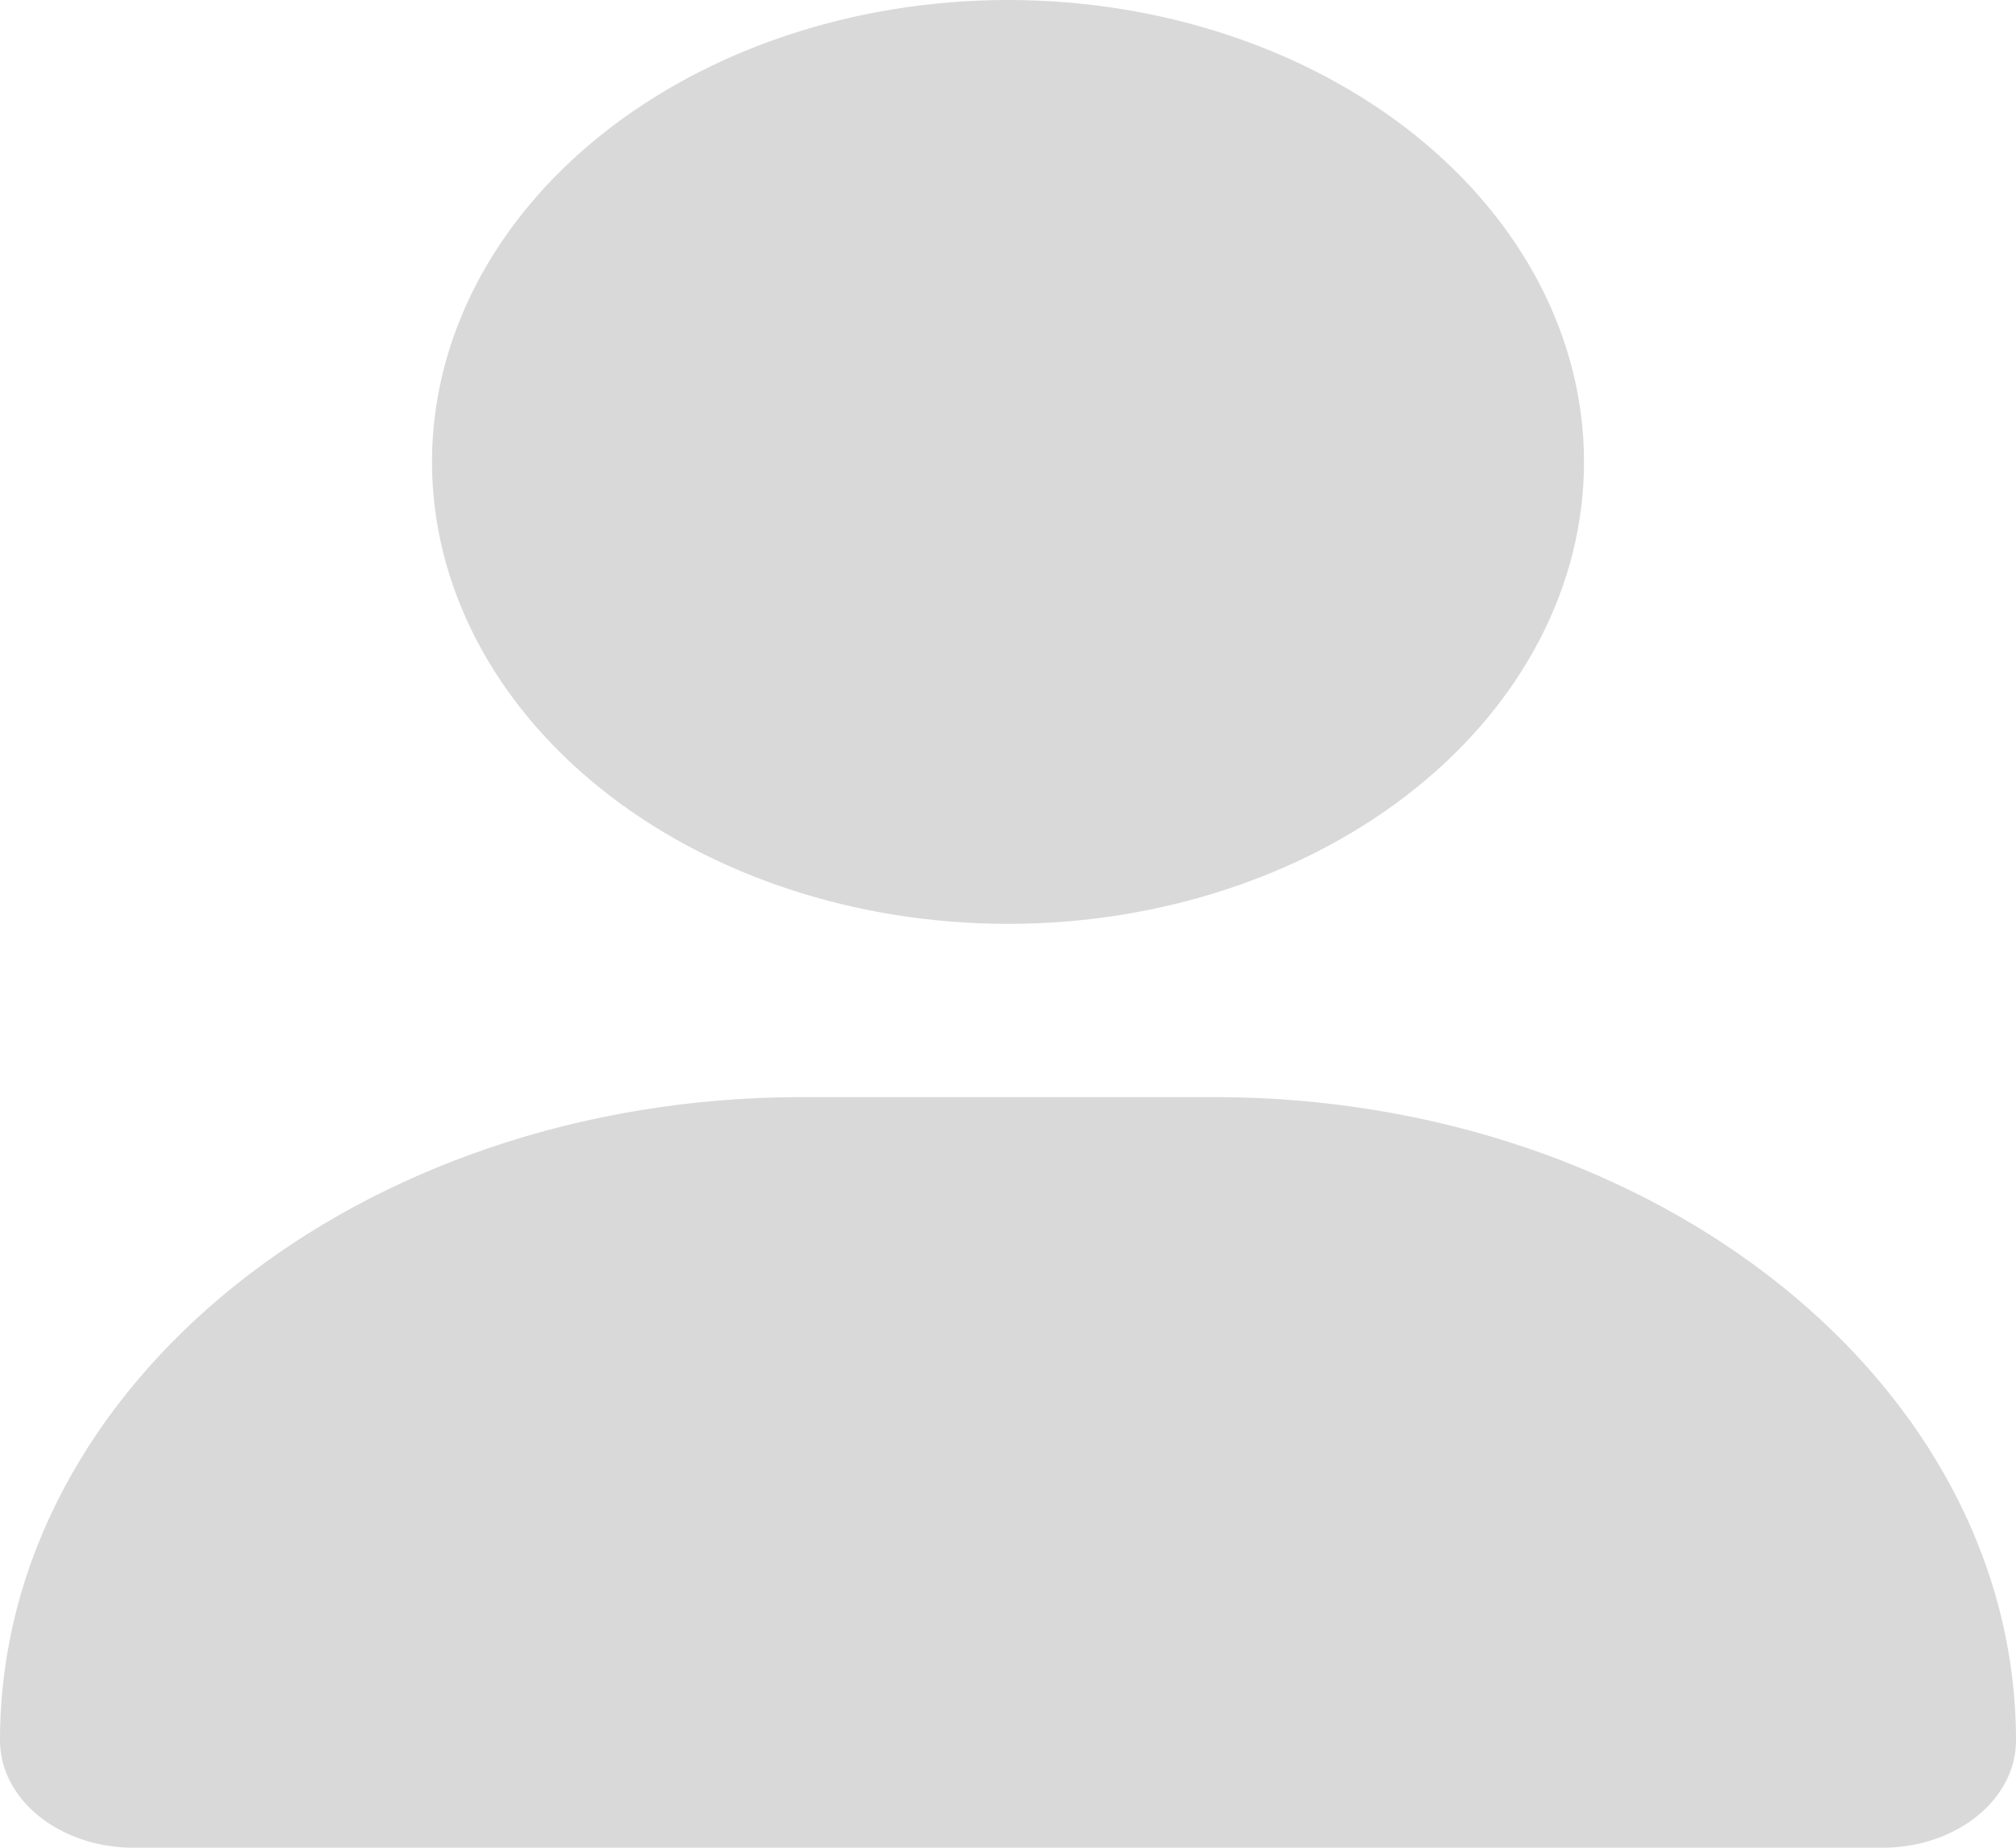 <svg width="60" height="55" viewBox="0 0 60 55" fill="none" xmlns="http://www.w3.org/2000/svg">
<path d="M30 27.5C34.547 27.5 38.907 26.051 42.122 23.473C45.337 20.894 47.143 17.397 47.143 13.75C47.143 10.103 45.337 6.606 42.122 4.027C38.907 1.449 34.547 0 30 0C25.453 0 21.093 1.449 17.878 4.027C14.663 6.606 12.857 10.103 12.857 13.75C12.857 17.397 14.663 20.894 17.878 23.473C21.093 26.051 25.453 27.5 30 27.5ZM23.88 32.656C10.688 32.656 0 41.228 0 51.81C0 53.571 1.781 55 3.978 55H56.022C58.219 55 60 53.571 60 51.81C60 41.228 49.312 32.656 36.12 32.656H23.88Z" fill="#D9D9D9"/>
</svg>
